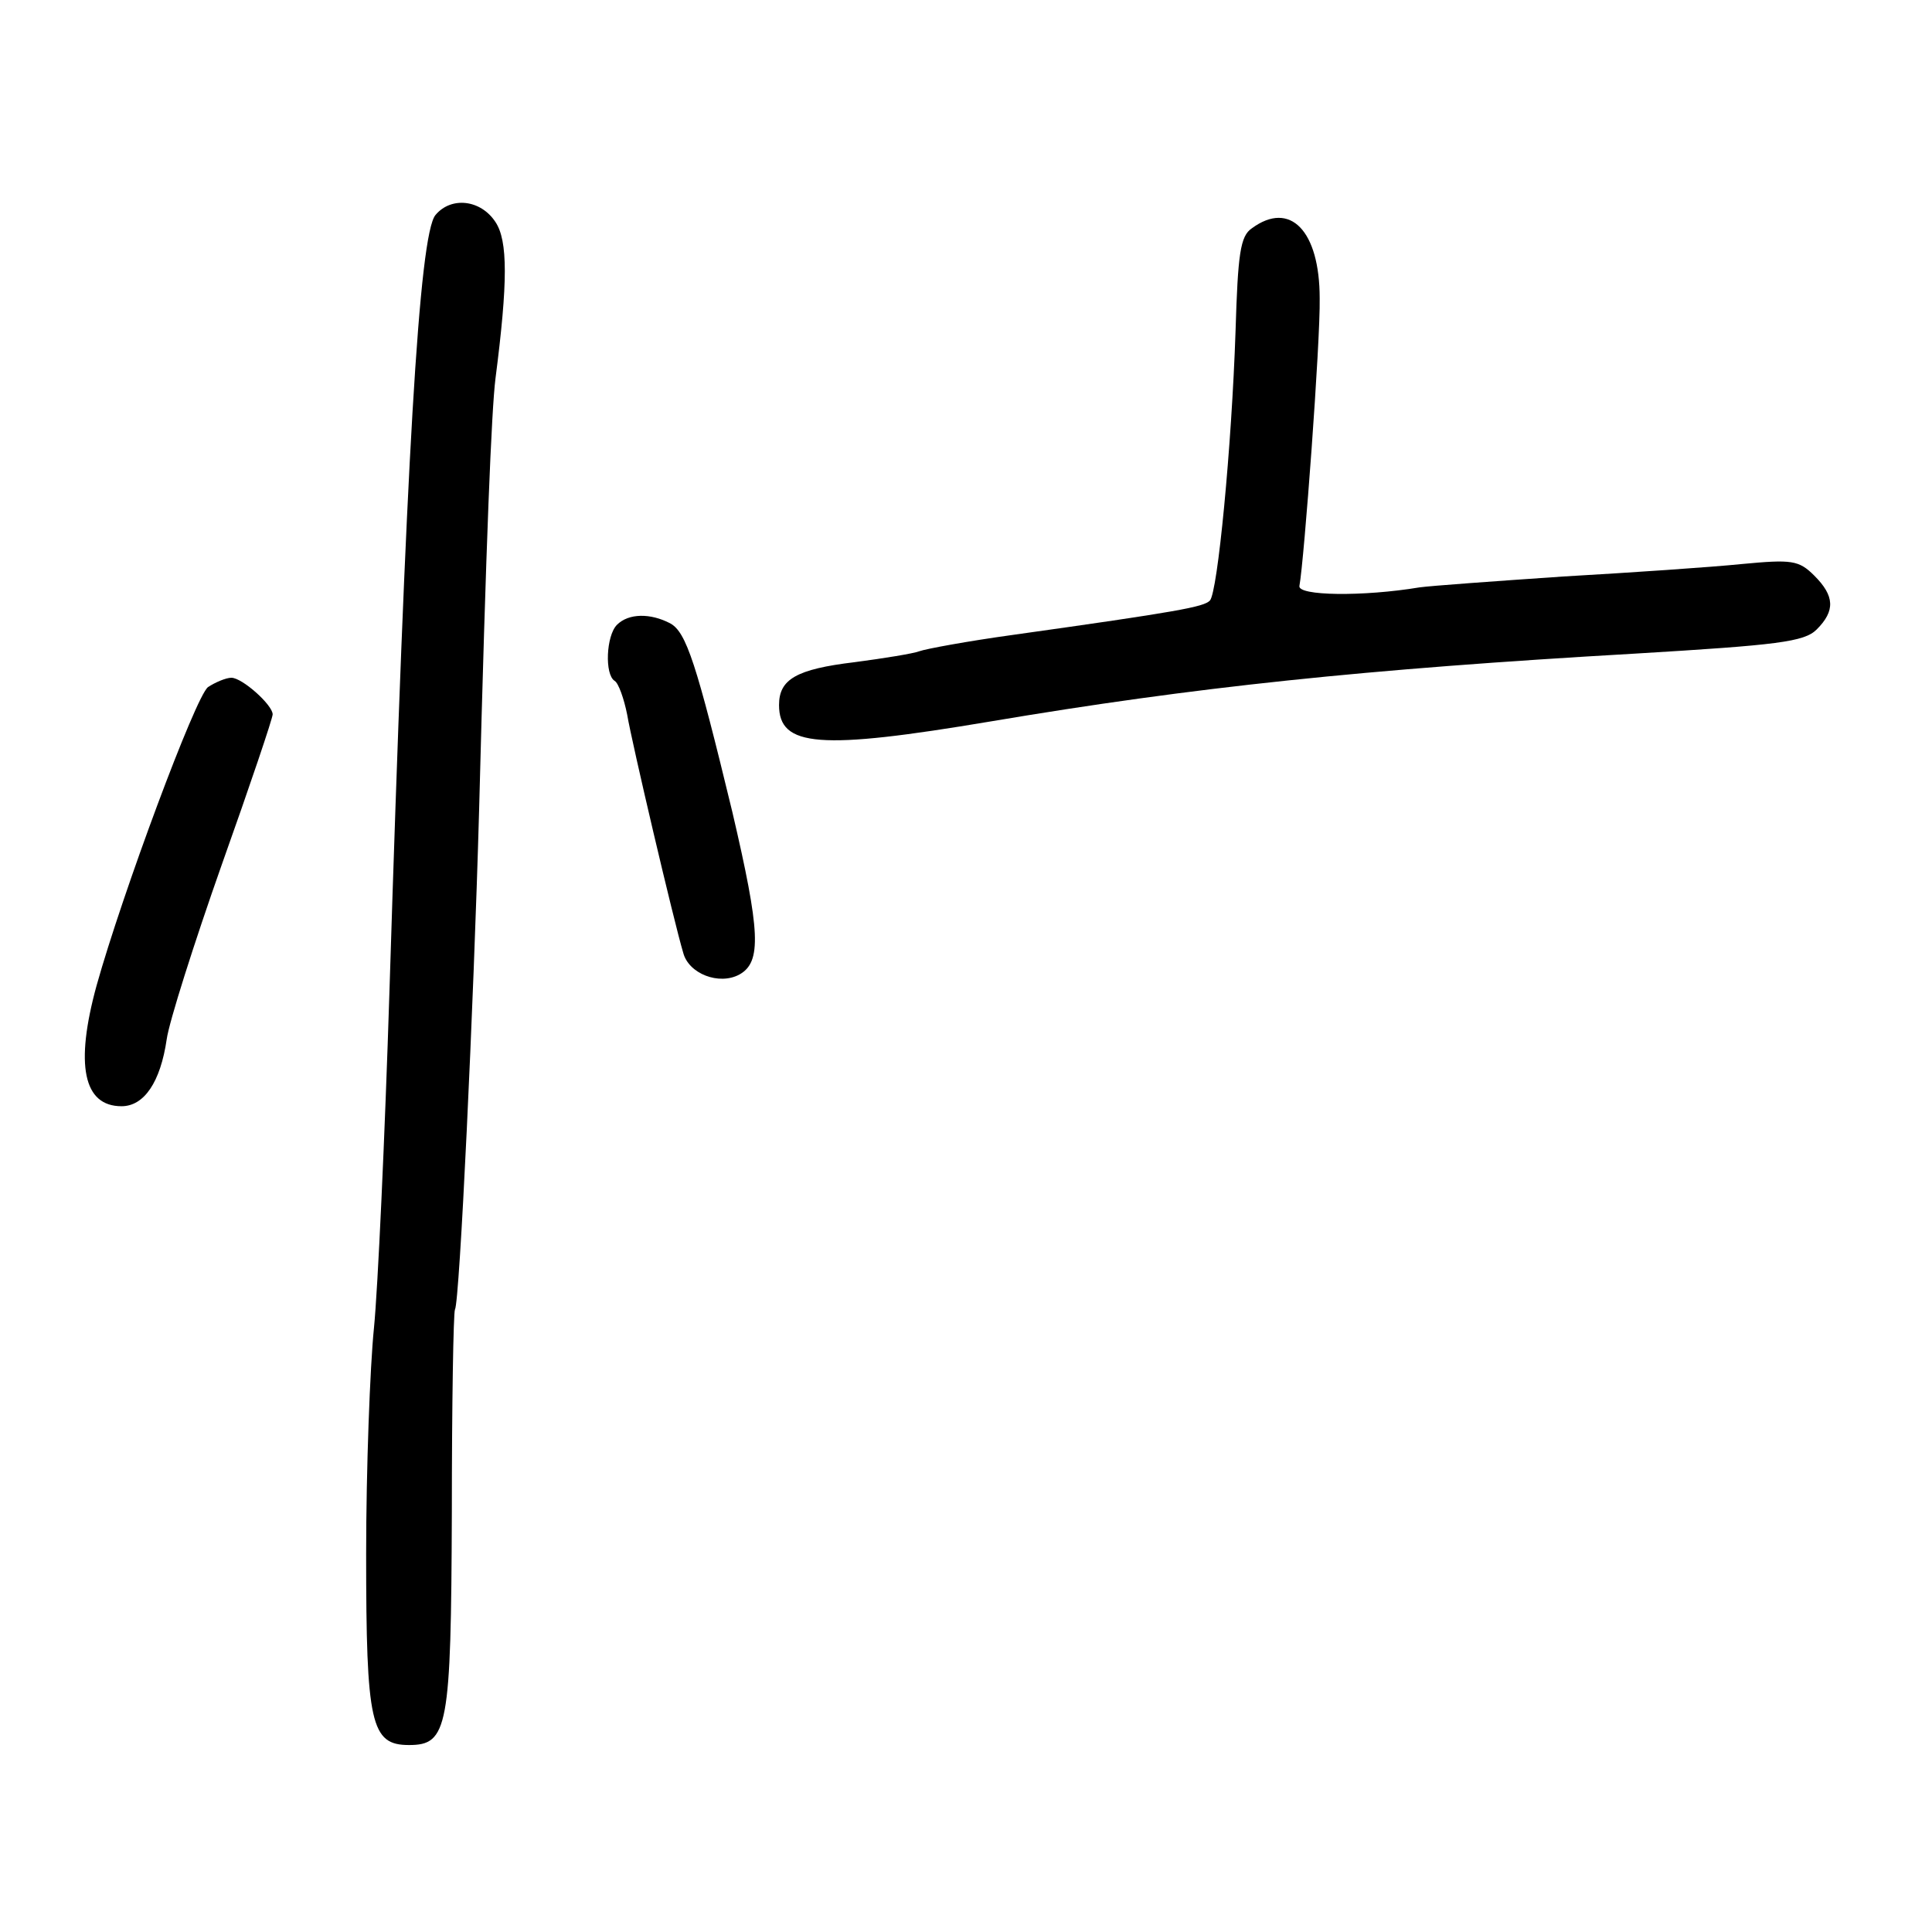 <?xml version="1.0" standalone="no"?>
<!DOCTYPE svg PUBLIC "-//W3C//DTD SVG 20010904//EN"
 "http://www.w3.org/TR/2001/REC-SVG-20010904/DTD/svg10.dtd">
<svg version="1.0" xmlns="http://www.w3.org/2000/svg"
 width="248pt" height="248pt" viewBox="0 0 248 248"
 preserveAspectRatio="xMidYMid meet">
<g transform="translate(0,248) scale(0.1,-0.1)"
fill="#000000" stroke="none">
<path d="M559 2204 c-21 -25 -38 -319 -59 -994 -6 -190 -15 -385 -20 -435 -5
-49 -10 -180 -10 -290 0 -218 6 -245 55 -245 50 0 54 22 55 298 0 140 2 257 4
261 6 9 24 390 31 641 9 349 16 514 21 554 16 124 16 177 0 201 -19 29 -57 33
-77 9z"/>
<path d="M1607 2187 c-15 -10 -18 -33 -21 -132 -5 -149 -23 -336 -33 -346 -8
-8 -39 -14 -253 -44 -58 -8 -112 -18 -120 -21 -8 -3 -45 -9 -83 -14 -75 -9
-97 -22 -97 -55 0 -54 52 -58 272 -21 261 44 479 67 827 87 183 11 217 15 233
31 24 24 23 43 -3 69 -20 20 -29 21 -93 15 -39 -4 -142 -11 -229 -16 -88 -6
-171 -12 -185 -14 -72 -12 -157 -11 -154 2 6 32 27 314 26 369 0 87 -38 126
-87 90z"/>
<path d="M792 1678 c-14 -14 -16 -64 -3 -72 5 -3 12 -23 16 -43 6 -36 60 -266
72 -306 7 -27 46 -42 72 -28 29 16 27 55 -9 209 -46 190 -59 231 -80 242 -25
13 -53 13 -68 -2z"/>
<path d="M267 1598 c-16 -12 -110 -265 -143 -383 -28 -102 -17 -155 32 -155
29 0 50 31 58 86 3 22 35 123 71 225 36 101 65 187 65 192 0 12 -39 47 -53 47
-7 0 -21 -6 -30 -12z"/>
</g>
</svg>
